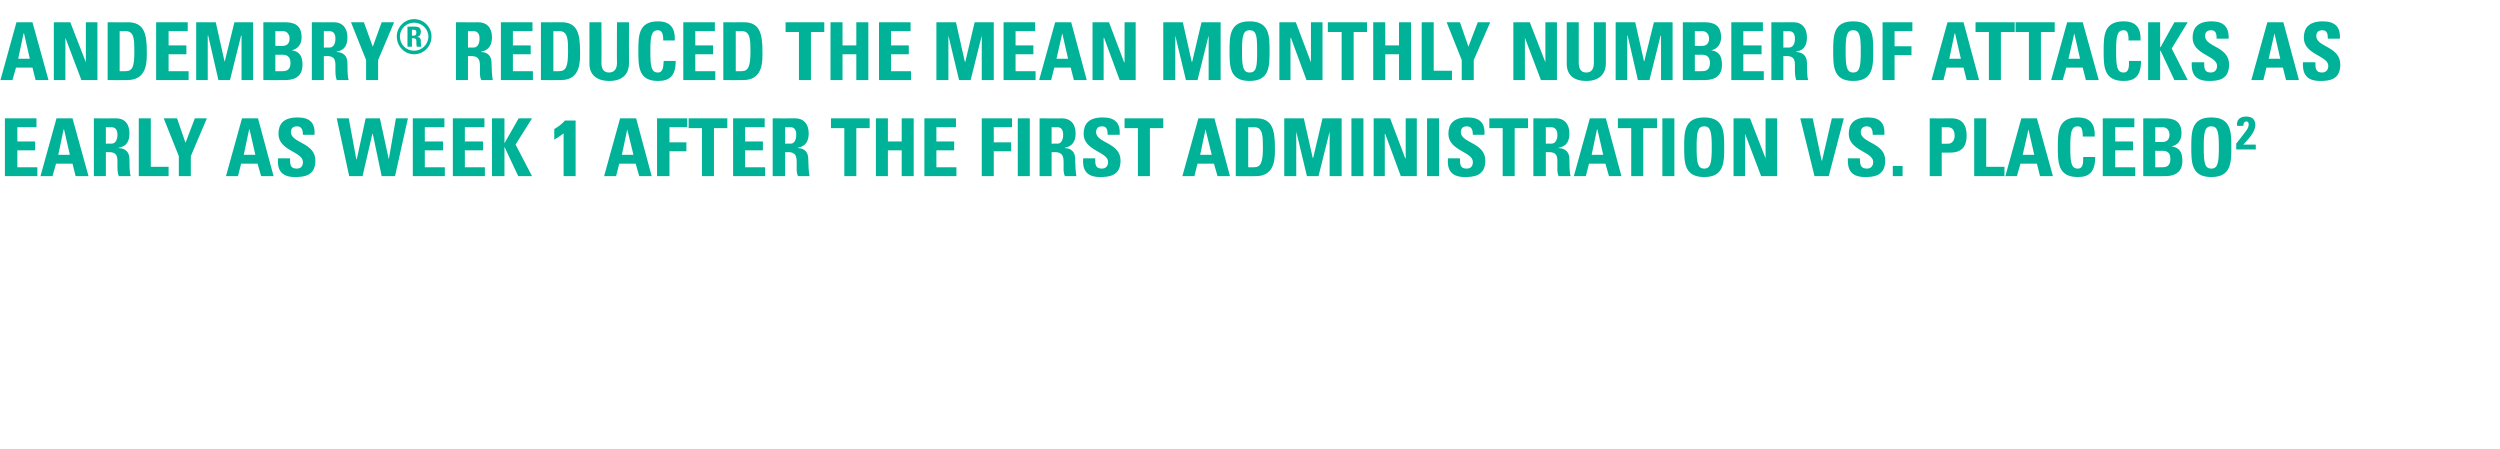<?xml version="1.0" standalone="no"?><!DOCTYPE svg PUBLIC "-//W3C//DTD SVG 1.1//EN" "http://www.w3.org/Graphics/SVG/1.1/DTD/svg11.dtd"><svg xmlns="http://www.w3.org/2000/svg" version="1.1" width="562px" height="101px" viewBox="0 -5 562 101" style="top:-5px">  <desc>ANDEMBRY® reduced the mean monthly number of attacks as early as Week 1 after the first administration vs. placebo2</desc>  <defs/>  <g id="Polygon196393">    <path d="M 1.1 34.6 L 1.1 21.6 L 8.2 21.6 L 8.2 23.6 L 3.9 23.6 L 3.9 26.8 L 7.9 26.8 L 7.9 28.8 L 3.9 28.8 L 3.9 32.6 L 8.4 32.6 L 8.4 34.6 L 1.1 34.6 Z M 9.1 34.6 L 12.7 21.6 L 16.3 21.6 L 19.9 34.6 L 17 34.6 L 16.3 31.8 L 12.6 31.8 L 11.8 34.6 L 9.1 34.6 Z M 14.4 24.1 L 14.3 24.1 L 13.1 29.8 L 15.7 29.8 L 14.4 24.1 Z M 23.8 27.3 C 23.8 27.3 25 27.25 25 27.3 C 26.1 27.3 26.4 26.2 26.4 25.3 C 26.4 24.1 25.9 23.6 25 23.6 C 25 23.63 23.8 23.6 23.8 23.6 L 23.8 27.3 Z M 23.8 34.6 L 21.1 34.6 L 21.1 21.6 C 21.1 21.6 26.1 21.64 26.1 21.6 C 28 21.6 29.1 22.8 29.1 25 C 29.1 26.7 28.5 27.9 26.7 28.2 C 26.7 28.2 26.7 28.3 26.7 28.3 C 27.3 28.3 29.1 28.5 29.1 30.8 C 29.1 31.6 29.1 34.1 29.4 34.6 C 29.4 34.6 26.7 34.6 26.7 34.6 C 26.4 33.8 26.4 33 26.4 32.1 C 26.4 30.6 26.6 29.2 24.5 29.2 C 24.5 29.25 23.8 29.2 23.8 29.2 L 23.8 34.6 Z M 31.2 34.6 L 31.2 21.6 L 33.9 21.6 L 33.9 32.5 L 37.9 32.5 L 37.9 34.6 L 31.2 34.6 Z M 40.2 30.1 L 36.8 21.6 L 39.8 21.6 L 41.7 27.1 L 43.8 21.6 L 46.5 21.6 L 42.9 30.1 L 42.9 34.6 L 40.2 34.6 L 40.2 30.1 Z M 50.8 34.6 L 54.4 21.6 L 58 21.6 L 61.5 34.6 L 58.7 34.6 L 57.9 31.8 L 54.2 31.8 L 53.5 34.6 L 50.8 34.6 Z M 56.1 24.1 L 56 24.1 L 54.8 29.8 L 57.4 29.8 L 56.1 24.1 Z M 66.3 34.8 C 63 34.8 62.3 32.9 62.5 30.6 C 62.5 30.6 65.2 30.6 65.2 30.6 C 65.2 31.9 65.2 32.9 66.7 32.9 C 67.7 32.9 68.1 32.3 68.1 31.4 C 68.1 29.1 62.6 28.9 62.6 25.1 C 62.6 23 63.6 21.4 66.9 21.4 C 69.6 21.4 70.9 22.6 70.7 25.3 C 70.7 25.3 68.1 25.3 68.1 25.3 C 68.1 24.4 67.9 23.4 66.8 23.4 C 65.9 23.4 65.4 23.8 65.4 24.7 C 65.4 27.2 70.9 27 70.9 31.1 C 70.9 34.5 68.4 34.8 66.3 34.8 Z M 75.7 21.6 L 78.4 21.6 L 80.1 30.8 L 80.2 30.8 L 82.2 21.6 L 85.4 21.6 L 87.4 30.8 L 87.4 30.8 L 89 21.6 L 91.7 21.6 L 88.8 34.6 L 85.8 34.6 L 83.8 25.1 L 83.7 25.1 L 81.5 34.6 L 78.5 34.6 L 75.7 21.6 Z M 92.8 34.6 L 92.8 21.6 L 99.9 21.6 L 99.9 23.6 L 95.5 23.6 L 95.5 26.8 L 99.6 26.8 L 99.6 28.8 L 95.5 28.8 L 95.5 32.6 L 100 32.6 L 100 34.6 L 92.8 34.6 Z M 101.8 34.6 L 101.8 21.6 L 108.9 21.6 L 108.9 23.6 L 104.5 23.6 L 104.5 26.8 L 108.6 26.8 L 108.6 28.8 L 104.5 28.8 L 104.5 32.6 L 109 32.6 L 109 34.6 L 101.8 34.6 Z M 116.6 21.6 L 119.6 21.6 L 115.9 27.5 L 119.6 34.6 L 116.5 34.6 L 113.4 28 L 113.4 28 L 113.4 34.6 L 110.6 34.6 L 110.6 21.6 L 113.4 21.6 L 113.4 27.2 L 113.4 27.2 L 116.6 21.6 Z M 124.6 24 C 125.5 23.5 126.3 22.9 127 22.1 C 126.99 22.07 129.4 22.1 129.4 22.1 L 129.4 34.6 L 126.7 34.6 C 126.7 34.6 126.68 24.97 126.7 25 C 126 25.5 125.3 26 124.6 26.4 C 124.6 26.4 124.6 24 124.6 24 Z M 135.8 34.6 L 139.4 21.6 L 143 21.6 L 146.5 34.6 L 143.7 34.6 L 142.9 31.8 L 139.2 31.8 L 138.5 34.6 L 135.8 34.6 Z M 141 24.1 L 141 24.1 L 139.8 29.8 L 142.4 29.8 L 141 24.1 Z M 147.7 34.6 L 147.7 21.6 L 154.5 21.6 L 154.5 23.6 L 150.5 23.6 L 150.5 27 L 154.3 27 L 154.3 29 L 150.5 29 L 150.5 34.6 L 147.7 34.6 Z M 163.5 21.6 L 163.5 23.8 L 160.5 23.8 L 160.5 34.6 L 157.8 34.6 L 157.8 23.8 L 154.8 23.8 L 154.8 21.6 L 163.5 21.6 Z M 164.8 34.6 L 164.8 21.6 L 171.9 21.6 L 171.9 23.6 L 167.5 23.6 L 167.5 26.8 L 171.5 26.8 L 171.5 28.8 L 167.5 28.8 L 167.5 32.6 L 172 32.6 L 172 34.6 L 164.8 34.6 Z M 176.5 27.3 C 176.5 27.3 177.66 27.25 177.7 27.3 C 178.7 27.3 179 26.2 179 25.3 C 179 24.1 178.5 23.6 177.7 23.6 C 177.66 23.63 176.5 23.6 176.5 23.6 L 176.5 27.3 Z M 176.5 34.6 L 173.7 34.6 L 173.7 21.6 C 173.7 21.6 178.76 21.64 178.8 21.6 C 180.6 21.6 181.8 22.8 181.8 25 C 181.8 26.7 181.1 27.9 179.4 28.2 C 179.4 28.2 179.4 28.3 179.4 28.3 C 180 28.3 181.7 28.5 181.7 30.8 C 181.7 31.6 181.8 34.1 182 34.6 C 182 34.6 179.4 34.6 179.4 34.6 C 179 33.8 179.1 33 179.1 32.1 C 179.1 30.6 179.2 29.2 177.2 29.2 C 177.15 29.25 176.5 29.2 176.5 29.2 L 176.5 34.6 Z M 195.5 21.6 L 195.5 23.8 L 192.5 23.8 L 192.5 34.6 L 189.8 34.6 L 189.8 23.8 L 186.8 23.8 L 186.8 21.6 L 195.5 21.6 Z M 202.7 26.8 L 202.7 21.6 L 205.4 21.6 L 205.4 34.6 L 202.7 34.6 L 202.7 28.8 L 199.6 28.8 L 199.6 34.6 L 196.9 34.6 L 196.9 21.6 L 199.6 21.6 L 199.6 26.8 L 202.7 26.8 Z M 207.8 34.6 L 207.8 21.6 L 214.9 21.6 L 214.9 23.6 L 210.5 23.6 L 210.5 26.8 L 214.5 26.8 L 214.5 28.8 L 210.5 28.8 L 210.5 32.6 L 215 32.6 L 215 34.6 L 207.8 34.6 Z M 220.7 34.6 L 220.7 21.6 L 227.5 21.6 L 227.5 23.6 L 223.4 23.6 L 223.4 27 L 227.3 27 L 227.3 29 L 223.4 29 L 223.4 34.6 L 220.7 34.6 Z M 228.8 34.6 L 228.8 21.6 L 231.5 21.6 L 231.5 34.6 L 228.8 34.6 Z M 236.4 27.3 C 236.4 27.3 237.65 27.25 237.7 27.3 C 238.7 27.3 239 26.2 239 25.3 C 239 24.1 238.5 23.6 237.7 23.6 C 237.65 23.63 236.4 23.6 236.4 23.6 L 236.4 27.3 Z M 236.4 34.6 L 233.7 34.6 L 233.7 21.6 C 233.7 21.6 238.75 21.64 238.7 21.6 C 240.6 21.6 241.8 22.8 241.8 25 C 241.8 26.7 241.1 27.9 239.4 28.2 C 239.4 28.2 239.4 28.3 239.4 28.3 C 240 28.3 241.7 28.5 241.7 30.8 C 241.7 31.6 241.8 34.1 242 34.6 C 242 34.6 239.4 34.6 239.4 34.6 C 239 33.8 239.1 33 239.1 32.1 C 239.1 30.6 239.2 29.2 237.1 29.2 C 237.15 29.25 236.4 29.2 236.4 29.2 L 236.4 34.6 Z M 247.3 34.8 C 244 34.8 243.3 32.9 243.5 30.6 C 243.5 30.6 246.2 30.6 246.2 30.6 C 246.2 31.9 246.2 32.9 247.7 32.9 C 248.6 32.9 249.1 32.3 249.1 31.4 C 249.1 29.1 243.6 28.9 243.6 25.1 C 243.6 23 244.6 21.4 247.9 21.4 C 250.6 21.4 251.9 22.6 251.7 25.3 C 251.7 25.3 249 25.3 249 25.3 C 249 24.4 248.9 23.4 247.8 23.4 C 246.9 23.4 246.4 23.8 246.4 24.7 C 246.4 27.2 251.9 27 251.9 31.1 C 251.9 34.5 249.4 34.8 247.3 34.8 Z M 261.5 21.6 L 261.5 23.8 L 258.5 23.8 L 258.5 34.6 L 255.8 34.6 L 255.8 23.8 L 252.8 23.8 L 252.8 21.6 L 261.5 21.6 Z M 265.8 34.6 L 269.4 21.6 L 273 21.6 L 276.5 34.6 L 273.7 34.6 L 272.9 31.8 L 269.2 31.8 L 268.5 34.6 L 265.8 34.6 Z M 271 24.1 L 271 24.1 L 269.8 29.8 L 272.4 29.8 L 271 24.1 Z M 280.6 32.6 C 280.6 32.6 281.88 32.63 281.9 32.6 C 283.5 32.6 283.9 31.4 283.9 28.1 C 283.9 25.7 283.9 23.6 282 23.6 C 281.97 23.63 280.6 23.6 280.6 23.6 L 280.6 32.6 Z M 277.8 21.6 C 277.8 21.6 282.38 21.64 282.4 21.6 C 285.9 21.6 286.6 24 286.6 28.1 C 286.6 30.1 286.9 34.6 282.3 34.6 C 282.27 34.63 277.8 34.6 277.8 34.6 L 277.8 21.6 Z M 288.7 34.6 L 288.7 21.6 L 293.1 21.6 L 295.1 30.5 L 295.2 30.5 L 297.3 21.6 L 301.6 21.6 L 301.6 34.6 L 298.9 34.6 L 298.9 24.6 L 298.9 24.6 L 296.4 34.6 L 293.8 34.6 L 291.4 24.6 L 291.4 24.6 L 291.4 34.6 L 288.7 34.6 Z M 303.8 34.6 L 303.8 21.6 L 306.5 21.6 L 306.5 34.6 L 303.8 34.6 Z M 308.8 34.6 L 308.8 21.6 L 312.5 21.6 L 315.9 30.6 L 316 30.6 L 316 21.6 L 318.5 21.6 L 318.5 34.6 L 314.9 34.6 L 311.4 25.1 L 311.3 25.1 L 311.3 34.6 L 308.8 34.6 Z M 320.8 34.6 L 320.8 21.6 L 323.5 21.6 L 323.5 34.6 L 320.8 34.6 Z M 329.3 34.8 C 326 34.8 325.3 32.9 325.5 30.6 C 325.5 30.6 328.2 30.6 328.2 30.6 C 328.2 31.9 328.2 32.9 329.7 32.9 C 330.7 32.9 331.1 32.3 331.1 31.4 C 331.1 29.1 325.6 28.9 325.6 25.1 C 325.6 23 326.6 21.4 329.9 21.4 C 332.6 21.4 333.9 22.6 333.7 25.3 C 333.7 25.3 331.1 25.3 331.1 25.3 C 331.1 24.4 330.9 23.4 329.8 23.4 C 328.9 23.4 328.4 23.8 328.4 24.7 C 328.4 27.2 333.9 27 333.9 31.1 C 333.9 34.5 331.4 34.8 329.3 34.8 Z M 343.5 21.6 L 343.5 23.8 L 340.5 23.8 L 340.5 34.6 L 337.8 34.6 L 337.8 23.8 L 334.8 23.8 L 334.8 21.6 L 343.5 21.6 Z M 347.5 27.3 C 347.5 27.3 348.67 27.25 348.7 27.3 C 349.8 27.3 350.1 26.2 350.1 25.3 C 350.1 24.1 349.5 23.6 348.7 23.6 C 348.67 23.63 347.5 23.6 347.5 23.6 L 347.5 27.3 Z M 347.5 34.6 L 344.7 34.6 L 344.7 21.6 C 344.7 21.6 349.77 21.64 349.8 21.6 C 351.6 21.6 352.8 22.8 352.8 25 C 352.8 26.7 352.2 27.9 350.4 28.2 C 350.4 28.2 350.4 28.3 350.4 28.3 C 351 28.3 352.8 28.5 352.8 30.8 C 352.8 31.6 352.8 34.1 353.1 34.6 C 353.1 34.6 350.4 34.6 350.4 34.6 C 350 33.8 350.1 33 350.1 32.1 C 350.1 30.6 350.3 29.2 348.2 29.2 C 348.17 29.25 347.5 29.2 347.5 29.2 L 347.5 34.6 Z M 353.8 34.6 L 357.4 21.6 L 361 21.6 L 364.5 34.6 L 361.7 34.6 L 360.9 31.8 L 357.2 31.8 L 356.5 34.6 L 353.8 34.6 Z M 359.1 24.1 L 359 24.1 L 357.8 29.8 L 360.4 29.8 L 359.1 24.1 Z M 372.5 21.6 L 372.5 23.8 L 369.4 23.8 L 369.4 34.6 L 366.7 34.6 L 366.7 23.8 L 363.7 23.8 L 363.7 21.6 L 372.5 21.6 Z M 373.7 34.6 L 373.7 21.6 L 376.4 21.6 L 376.4 34.6 L 373.7 34.6 Z M 384.8 28.1 C 384.8 24.8 384.6 23.4 383.1 23.4 C 381.6 23.4 381.4 24.8 381.4 28.1 C 381.4 31.5 381.6 32.9 383.1 32.9 C 384.6 32.9 384.8 31.5 384.8 28.1 Z M 378.6 28.1 C 378.6 24.7 378.6 21.4 383.1 21.4 C 387.6 21.4 387.6 24.7 387.6 28.1 C 387.6 31.5 387.6 34.8 383.1 34.8 C 378.6 34.8 378.6 31.5 378.6 28.1 Z M 389.7 34.6 L 389.7 21.6 L 393.4 21.6 L 396.9 30.6 L 396.9 30.6 L 396.9 21.6 L 399.5 21.6 L 399.5 34.6 L 395.9 34.6 L 392.3 25.1 L 392.3 25.1 L 392.3 34.6 L 389.7 34.6 Z M 404.7 21.6 L 407.5 21.6 L 409.5 31.1 L 409.6 31.1 L 411.8 21.6 L 414.5 21.6 L 411.1 34.6 L 407.9 34.6 L 404.7 21.6 Z M 419.3 34.8 C 415.9 34.8 415.3 32.9 415.4 30.6 C 415.4 30.6 418.1 30.6 418.1 30.6 C 418.1 31.9 418.2 32.9 419.7 32.9 C 420.6 32.9 421.1 32.3 421.1 31.4 C 421.1 29.1 415.6 28.9 415.6 25.1 C 415.6 23 416.6 21.4 419.9 21.4 C 422.5 21.4 423.8 22.6 423.6 25.3 C 423.6 25.3 421 25.3 421 25.3 C 421 24.4 420.8 23.4 419.7 23.4 C 418.9 23.4 418.3 23.8 418.3 24.7 C 418.3 27.2 423.8 27 423.8 31.1 C 423.8 34.5 421.3 34.8 419.3 34.8 Z M 427.7 32.3 L 427.7 34.6 L 425.5 34.6 L 425.5 32.3 L 427.7 32.3 Z M 436.5 27.3 C 436.5 27.3 437.99 27.34 438 27.3 C 438.8 27.3 439.4 26.5 439.4 25.6 C 439.4 24.5 439.1 23.6 437.8 23.6 C 437.84 23.63 436.5 23.6 436.5 23.6 L 436.5 27.3 Z M 433.8 21.6 C 433.8 21.6 438.65 21.64 438.7 21.6 C 441.1 21.6 442.1 23.1 442.1 25.5 C 442.1 27 441.7 29.3 438.5 29.3 C 438.49 29.34 436.5 29.3 436.5 29.3 L 436.5 34.6 L 433.8 34.6 L 433.8 21.6 Z M 443.8 34.6 L 443.8 21.6 L 446.5 21.6 L 446.5 32.5 L 450.6 32.5 L 450.6 34.6 L 443.8 34.6 Z M 450.8 34.6 L 454.4 21.6 L 457.9 21.6 L 461.5 34.6 L 458.6 34.6 L 457.9 31.8 L 454.2 31.8 L 453.4 34.6 L 450.8 34.6 Z M 456 24.1 L 456 24.1 L 454.7 29.8 L 457.3 29.8 L 456 24.1 Z M 462.6 28.1 C 462.6 24.7 462.6 21.4 467.1 21.4 C 469.9 21.4 471 22.9 470.9 25.7 C 470.9 25.7 468.2 25.7 468.2 25.7 C 468.2 24 467.9 23.4 467.1 23.4 C 465.6 23.4 465.4 24.8 465.4 28.1 C 465.4 31.5 465.6 32.9 467.1 32.9 C 468.4 32.9 468.3 31.3 468.3 30.3 C 468.3 30.3 471 30.3 471 30.3 C 471 33.7 469.6 34.8 467.1 34.8 C 462.6 34.8 462.6 31.5 462.6 28.1 Z M 472.7 34.6 L 472.7 21.6 L 479.8 21.6 L 479.8 23.6 L 475.5 23.6 L 475.5 26.8 L 479.5 26.8 L 479.5 28.8 L 475.5 28.8 L 475.5 32.6 L 480 32.6 L 480 34.6 L 472.7 34.6 Z M 484.5 32.6 C 484.5 32.6 486.01 32.63 486 32.6 C 486.6 32.6 487.9 32.6 487.9 30.8 C 487.9 29.6 487.5 28.9 486.1 28.9 C 486.08 28.94 484.5 28.9 484.5 28.9 L 484.5 32.6 Z M 484.5 26.9 C 484.5 26.9 486.32 26.95 486.3 26.9 C 486.9 26.9 487.7 26.5 487.7 25.3 C 487.7 24.3 487.1 23.6 486.2 23.6 C 486.17 23.63 484.5 23.6 484.5 23.6 L 484.5 26.9 Z M 481.8 34.6 L 481.8 21.6 C 481.8 21.6 486.61 21.64 486.6 21.6 C 488.7 21.6 490.4 22.2 490.4 25 C 490.4 26.5 489.6 27.6 488.2 27.9 C 488.2 27.9 488.2 27.9 488.2 27.9 C 490.1 28.2 490.6 29.4 490.6 31.2 C 490.6 34.5 487.7 34.6 486.6 34.6 C 486.59 34.63 481.8 34.6 481.8 34.6 Z M 498.8 28.1 C 498.8 24.8 498.6 23.4 497.1 23.4 C 495.6 23.4 495.4 24.8 495.4 28.1 C 495.4 31.5 495.6 32.9 497.1 32.9 C 498.6 32.9 498.8 31.5 498.8 28.1 Z M 492.6 28.1 C 492.6 24.7 492.6 21.4 497.1 21.4 C 501.6 21.4 501.6 24.7 501.6 28.1 C 501.6 31.5 501.6 34.8 497.1 34.8 C 492.6 34.8 492.6 31.5 492.6 28.1 Z M 502.7 28.6 C 502.7 28.6 502.73 27.35 502.7 27.3 C 505 24.3 505.5 23.9 505.5 23 C 505.5 22.6 505.4 22.3 505 22.3 C 504.4 22.3 504.3 22.9 504.3 23.3 C 504.3 23.3 502.9 23.3 502.9 23.3 C 502.7 22 503.5 21.2 504.9 21.2 C 506.1 21.2 507 21.7 507 23.1 C 507 24.8 505.1 26.6 504.3 27.5 C 504.29 27.51 507.1 27.5 507.1 27.5 L 507.1 28.6 L 502.7 28.6 Z " stroke="none" fill="#00b398"/>  </g>  <g id="Polygon196392">    <path d="M 0.1 13 L 3.7 0 L 7.3 0 L 10.9 13 L 8 13 L 7.3 10.2 L 3.6 10.2 L 2.8 13 L 0.1 13 Z M 5.4 2.5 L 5.3 2.5 L 4.1 8.2 L 6.7 8.2 L 5.4 2.5 Z M 12.1 13 L 12.1 0 L 15.8 0 L 19.3 9 L 19.3 9 L 19.3 0 L 21.9 0 L 21.9 13 L 18.3 13 L 14.7 3.5 L 14.7 3.5 L 14.7 13 L 12.1 13 Z M 26.9 11 C 26.9 11 28.22 11.03 28.2 11 C 29.9 11 30.2 9.8 30.2 6.5 C 30.2 4.1 30.2 2 28.3 2 C 28.31 2.03 26.9 2 26.9 2 L 26.9 11 Z M 24.2 0 C 24.2 0 28.73 0.04 28.7 0 C 32.3 0 33 2.4 33 6.5 C 33 8.5 33.3 13 28.6 13 C 28.62 13.03 24.2 13 24.2 13 L 24.2 0 Z M 35.1 13 L 35.1 0 L 42.2 0 L 42.2 2 L 37.9 2 L 37.9 5.2 L 41.9 5.2 L 41.9 7.2 L 37.9 7.2 L 37.9 11 L 42.4 11 L 42.4 13 L 35.1 13 Z M 44.1 13 L 44.1 0 L 48.5 0 L 50.5 8.9 L 50.5 8.9 L 52.7 0 L 56.9 0 L 56.9 13 L 54.3 13 L 54.3 3 L 54.2 3 L 51.7 13 L 49.1 13 L 46.8 3 L 46.7 3 L 46.7 13 L 44.1 13 Z M 61.9 11 C 61.9 11 63.4 11.03 63.4 11 C 64 11 65.3 11 65.3 9.2 C 65.3 8 64.8 7.3 63.5 7.3 C 63.47 7.34 61.9 7.3 61.9 7.3 L 61.9 11 Z M 61.9 5.3 C 61.9 5.3 63.7 5.35 63.7 5.3 C 64.3 5.3 65.1 4.9 65.1 3.7 C 65.1 2.7 64.5 2 63.6 2 C 63.56 2.03 61.9 2 61.9 2 L 61.9 5.3 Z M 59.2 13 L 59.2 0 C 59.2 0 63.99 0.04 64 0 C 66.1 0 67.8 0.6 67.8 3.4 C 67.8 4.9 67 6 65.6 6.3 C 65.6 6.3 65.6 6.3 65.6 6.3 C 67.5 6.6 68 7.8 68 9.6 C 68 12.9 65.1 13 64 13 C 63.97 13.03 59.2 13 59.2 13 Z M 72.8 5.7 C 72.8 5.7 74 5.65 74 5.7 C 75.1 5.7 75.4 4.6 75.4 3.7 C 75.4 2.5 74.9 2 74 2 C 74 2.03 72.8 2 72.8 2 L 72.8 5.7 Z M 72.8 13 L 70.1 13 L 70.1 0 C 70.1 0 75.1 0.04 75.1 0 C 76.9 0 78.1 1.2 78.1 3.4 C 78.1 5.1 77.5 6.3 75.7 6.6 C 75.7 6.6 75.7 6.7 75.7 6.7 C 76.3 6.7 78.1 6.9 78.1 9.2 C 78.1 10 78.1 12.5 78.4 13 C 78.4 13 75.7 13 75.7 13 C 75.4 12.2 75.4 11.4 75.4 10.5 C 75.4 9 75.6 7.6 73.5 7.6 C 73.49 7.65 72.8 7.6 72.8 7.6 L 72.8 13 Z M 82.3 8.5 L 78.9 0 L 81.8 0 L 83.8 5.5 L 85.8 0 L 88.6 0 L 85 8.5 L 85 13 L 82.3 13 L 82.3 8.5 Z M 97 3.2 C 97 5.4 95.3 7.2 93.1 7.2 C 90.9 7.2 89.2 5.4 89.2 3.2 C 89.2 1.1 90.9 -0.7 93.1 -0.7 C 95.3 -0.7 97 1.1 97 3.2 Z M 96.3 3.2 C 96.3 1.5 94.8 0.1 93.1 0.1 C 91.3 0.1 89.9 1.5 89.9 3.2 C 89.9 5 91.3 6.4 93.1 6.4 C 94.8 6.4 96.3 5 96.3 3.2 Z M 92.6 5.5 L 91.6 5.5 L 91.6 1 C 91.6 1 93.48 0.95 93.5 1 C 94.2 1 94.6 1.4 94.6 2.1 C 94.6 2.7 94.4 3.2 93.7 3.3 C 93.7 3.3 93.7 3.3 93.7 3.3 C 93.9 3.3 94.6 3.3 94.6 4.2 C 94.6 4.5 94.6 5.3 94.7 5.5 C 94.7 5.5 93.7 5.5 93.7 5.5 C 93.6 5.2 93.6 4.9 93.6 4.6 C 93.6 4.1 93.7 3.6 92.9 3.6 C 92.87 3.62 92.6 3.6 92.6 3.6 L 92.6 5.5 Z M 92.6 3 C 92.6 3 93.07 2.98 93.1 3 C 93.5 3 93.6 2.6 93.6 2.3 C 93.6 1.9 93.4 1.7 93.1 1.7 C 93.07 1.71 92.6 1.7 92.6 1.7 L 92.6 3 Z M 105.2 5.7 C 105.2 5.7 106.45 5.65 106.4 5.7 C 107.5 5.7 107.8 4.6 107.8 3.7 C 107.8 2.5 107.3 2 106.4 2 C 106.45 2.03 105.2 2 105.2 2 L 105.2 5.7 Z M 105.2 13 L 102.5 13 L 102.5 0 C 102.5 0 107.55 0.04 107.5 0 C 109.4 0 110.6 1.2 110.6 3.4 C 110.6 5.1 109.9 6.3 108.2 6.6 C 108.2 6.6 108.2 6.7 108.2 6.7 C 108.8 6.7 110.5 6.9 110.5 9.2 C 110.5 10 110.6 12.5 110.8 13 C 110.8 13 108.2 13 108.2 13 C 107.8 12.2 107.9 11.4 107.9 10.5 C 107.9 9 108 7.6 105.9 7.6 C 105.94 7.65 105.2 7.6 105.2 7.6 L 105.2 13 Z M 112.6 13 L 112.6 0 L 119.7 0 L 119.7 2 L 115.3 2 L 115.3 5.2 L 119.3 5.2 L 119.3 7.2 L 115.3 7.2 L 115.3 11 L 119.8 11 L 119.8 13 L 112.6 13 Z M 124.4 11 C 124.4 11 125.67 11.03 125.7 11 C 127.3 11 127.7 9.8 127.7 6.5 C 127.7 4.1 127.7 2 125.8 2 C 125.76 2.03 124.4 2 124.4 2 L 124.4 11 Z M 121.6 0 C 121.6 0 126.18 0.04 126.2 0 C 129.7 0 130.4 2.4 130.4 6.5 C 130.4 8.5 130.7 13 126.1 13 C 126.07 13.03 121.6 13 121.6 13 L 121.6 0 Z M 141.4 0 C 141.4 0 141.37 9.25 141.4 9.3 C 141.4 11.2 140.3 13.2 137 13.2 C 134 13.2 132.5 11.7 132.5 9.3 C 132.53 9.25 132.5 0 132.5 0 L 135.2 0 C 135.2 0 135.25 9.07 135.2 9.1 C 135.2 10.7 135.9 11.3 136.9 11.3 C 138.1 11.3 138.7 10.5 138.7 9.1 C 138.65 9.07 138.7 0 138.7 0 L 141.4 0 Z M 143.5 6.5 C 143.5 3.1 143.5 -0.2 147.9 -0.2 C 150.7 -0.2 151.8 1.3 151.7 4.1 C 151.7 4.1 149.1 4.1 149.1 4.1 C 149.1 2.4 148.7 1.8 147.9 1.8 C 146.4 1.8 146.2 3.2 146.2 6.5 C 146.2 9.9 146.4 11.3 147.9 11.3 C 149.2 11.3 149.1 9.7 149.2 8.7 C 149.2 8.7 151.9 8.7 151.9 8.7 C 151.9 12.1 150.5 13.2 147.9 13.2 C 143.5 13.2 143.5 9.9 143.5 6.5 Z M 153.6 13 L 153.6 0 L 160.7 0 L 160.7 2 L 156.3 2 L 156.3 5.2 L 160.3 5.2 L 160.3 7.2 L 156.3 7.2 L 156.3 11 L 160.8 11 L 160.8 13 L 153.6 13 Z M 165.4 11 C 165.4 11 166.68 11.03 166.7 11 C 168.3 11 168.7 9.8 168.7 6.5 C 168.7 4.1 168.7 2 166.8 2 C 166.77 2.03 165.4 2 165.4 2 L 165.4 11 Z M 162.6 0 C 162.6 0 167.18 0.04 167.2 0 C 170.7 0 171.4 2.4 171.4 6.5 C 171.4 8.5 171.7 13 167.1 13 C 167.07 13.03 162.6 13 162.6 13 L 162.6 0 Z M 185.3 0 L 185.3 2.2 L 182.3 2.2 L 182.3 13 L 179.6 13 L 179.6 2.2 L 176.6 2.2 L 176.6 0 L 185.3 0 Z M 192.5 5.2 L 192.5 0 L 195.2 0 L 195.2 13 L 192.5 13 L 192.5 7.2 L 189.4 7.2 L 189.4 13 L 186.7 13 L 186.7 0 L 189.4 0 L 189.4 5.2 L 192.5 5.2 Z M 197.6 13 L 197.6 0 L 204.7 0 L 204.7 2 L 200.3 2 L 200.3 5.2 L 204.3 5.2 L 204.3 7.2 L 200.3 7.2 L 200.3 11 L 204.8 11 L 204.8 13 L 197.6 13 Z M 210.5 13 L 210.5 0 L 214.9 0 L 216.9 8.9 L 217 8.9 L 219.1 0 L 223.4 0 L 223.4 13 L 220.7 13 L 220.7 3 L 220.7 3 L 218.2 13 L 215.6 13 L 213.2 3 L 213.2 3 L 213.2 13 L 210.5 13 Z M 225.6 13 L 225.6 0 L 232.7 0 L 232.7 2 L 228.3 2 L 228.3 5.2 L 232.3 5.2 L 232.3 7.2 L 228.3 7.2 L 228.3 11 L 232.8 11 L 232.8 13 L 225.6 13 Z M 233.6 13 L 237.2 0 L 240.8 0 L 244.3 13 L 241.4 13 L 240.7 10.2 L 237 10.2 L 236.3 13 L 233.6 13 Z M 238.8 2.5 L 238.8 2.5 L 237.5 8.2 L 240.1 8.2 L 238.8 2.5 Z M 245.6 13 L 245.6 0 L 249.3 0 L 252.7 9 L 252.8 9 L 252.8 0 L 255.3 0 L 255.3 13 L 251.7 13 L 248.2 3.5 L 248.1 3.5 L 248.1 13 L 245.6 13 Z M 261.5 13 L 261.5 0 L 265.9 0 L 267.9 8.9 L 268 8.9 L 270.1 0 L 274.4 0 L 274.4 13 L 271.7 13 L 271.7 3 L 271.7 3 L 269.2 13 L 266.6 13 L 264.2 3 L 264.2 3 L 264.2 13 L 261.5 13 Z M 282.6 6.5 C 282.6 3.2 282.5 1.8 280.9 1.8 C 279.4 1.8 279.2 3.2 279.2 6.5 C 279.2 9.9 279.4 11.3 280.9 11.3 C 282.5 11.3 282.6 9.9 282.6 6.5 Z M 276.4 6.5 C 276.4 3.1 276.4 -0.2 280.9 -0.2 C 285.4 -0.2 285.4 3.1 285.4 6.5 C 285.4 9.9 285.4 13.2 280.9 13.2 C 276.4 13.2 276.4 9.9 276.4 6.5 Z M 287.6 13 L 287.6 0 L 291.3 0 L 294.7 9 L 294.7 9 L 294.7 0 L 297.3 0 L 297.3 13 L 293.7 13 L 290.2 3.5 L 290.1 3.5 L 290.1 13 L 287.6 13 Z M 307.3 0 L 307.3 2.2 L 304.3 2.2 L 304.3 13 L 301.6 13 L 301.6 2.2 L 298.5 2.2 L 298.5 0 L 307.3 0 Z M 314.5 5.2 L 314.5 0 L 317.2 0 L 317.2 13 L 314.5 13 L 314.5 7.2 L 311.4 7.2 L 311.4 13 L 308.7 13 L 308.7 0 L 311.4 0 L 311.4 5.2 L 314.5 5.2 Z M 319.6 13 L 319.6 0 L 322.3 0 L 322.3 10.9 L 326.4 10.9 L 326.4 13 L 319.6 13 Z M 328.6 8.5 L 325.2 0 L 328.2 0 L 330.1 5.5 L 332.2 0 L 335 0 L 331.3 8.5 L 331.3 13 L 328.6 13 L 328.6 8.5 Z M 340.2 13 L 340.2 0 L 343.9 0 L 347.4 9 L 347.4 9 L 347.4 0 L 350 0 L 350 13 L 346.4 13 L 342.8 3.5 L 342.8 3.5 L 342.8 13 L 340.2 13 Z M 361 0 C 361 0 361.02 9.25 361 9.3 C 361 11.2 359.9 13.2 356.6 13.2 C 353.6 13.2 352.2 11.7 352.2 9.3 C 352.18 9.25 352.2 0 352.2 0 L 354.9 0 C 354.9 0 354.9 9.07 354.9 9.1 C 354.9 10.7 355.6 11.3 356.6 11.3 C 357.8 11.3 358.3 10.5 358.3 9.1 C 358.3 9.07 358.3 0 358.3 0 L 361 0 Z M 363.2 13 L 363.2 0 L 367.6 0 L 369.6 8.9 L 369.6 8.9 L 371.8 0 L 376 0 L 376 13 L 373.4 13 L 373.4 3 L 373.3 3 L 370.8 13 L 368.2 13 L 365.9 3 L 365.8 3 L 365.8 13 L 363.2 13 Z M 381 11 C 381 11 382.49 11.03 382.5 11 C 383.1 11 384.4 11 384.4 9.2 C 384.4 8 383.9 7.3 382.6 7.3 C 382.57 7.34 381 7.3 381 7.3 L 381 11 Z M 381 5.3 C 381 5.3 382.8 5.35 382.8 5.3 C 383.4 5.3 384.2 4.9 384.2 3.7 C 384.2 2.7 383.6 2 382.7 2 C 382.66 2.03 381 2 381 2 L 381 5.3 Z M 378.3 13 L 378.3 0 C 378.3 0 383.09 0.04 383.1 0 C 385.2 0 386.9 0.6 386.9 3.4 C 386.9 4.9 386.1 6 384.7 6.3 C 384.7 6.3 384.7 6.3 384.7 6.3 C 386.6 6.6 387.1 7.8 387.1 9.6 C 387.1 12.9 384.2 13 383.1 13 C 383.07 13.03 378.3 13 378.3 13 Z M 389.2 13 L 389.2 0 L 396.3 0 L 396.3 2 L 391.9 2 L 391.9 5.2 L 396 5.2 L 396 7.2 L 391.9 7.2 L 391.9 11 L 396.5 11 L 396.5 13 L 389.2 13 Z M 400.9 5.7 C 400.9 5.7 402.1 5.65 402.1 5.7 C 403.2 5.7 403.5 4.6 403.5 3.7 C 403.5 2.5 403 2 402.1 2 C 402.1 2.03 400.9 2 400.9 2 L 400.9 5.7 Z M 400.9 13 L 398.2 13 L 398.2 0 C 398.2 0 403.19 0.04 403.2 0 C 405 0 406.2 1.2 406.2 3.4 C 406.2 5.1 405.6 6.3 403.8 6.6 C 403.8 6.6 403.8 6.7 403.8 6.7 C 404.4 6.7 406.2 6.9 406.2 9.2 C 406.2 10 406.2 12.5 406.5 13 C 406.5 13 403.8 13 403.8 13 C 403.5 12.2 403.5 11.4 403.5 10.5 C 403.5 9 403.7 7.6 401.6 7.6 C 401.59 7.65 400.9 7.6 400.9 7.6 L 400.9 13 Z M 418.3 6.5 C 418.3 3.2 418.1 1.8 416.6 1.8 C 415.1 1.8 414.9 3.2 414.9 6.5 C 414.9 9.9 415.1 11.3 416.6 11.3 C 418.1 11.3 418.3 9.9 418.3 6.5 Z M 412.1 6.5 C 412.1 3.1 412.1 -0.2 416.6 -0.2 C 421.1 -0.2 421.1 3.1 421.1 6.5 C 421.1 9.9 421.1 13.2 416.6 13.2 C 412.1 13.2 412.1 9.9 412.1 6.5 Z M 423.2 13 L 423.2 0 L 429.9 0 L 429.9 2 L 425.9 2 L 425.9 5.4 L 429.7 5.4 L 429.7 7.4 L 425.9 7.4 L 425.9 13 L 423.2 13 Z M 434.2 13 L 437.8 0 L 441.4 0 L 444.9 13 L 442.1 13 L 441.4 10.2 L 437.6 10.2 L 436.9 13 L 434.2 13 Z M 439.5 2.5 L 439.4 2.5 L 438.2 8.2 L 440.8 8.2 L 439.5 2.5 Z M 452.9 0 L 452.9 2.2 L 449.8 2.2 L 449.8 13 L 447.1 13 L 447.1 2.2 L 444.1 2.2 L 444.1 0 L 452.9 0 Z M 461.9 0 L 461.9 2.2 L 458.8 2.2 L 458.8 13 L 456.1 13 L 456.1 2.2 L 453.1 2.2 L 453.1 0 L 461.9 0 Z M 461.1 13 L 464.7 0 L 468.2 0 L 471.8 13 L 468.9 13 L 468.2 10.2 L 464.5 10.2 L 463.7 13 L 461.1 13 Z M 466.3 2.5 L 466.3 2.5 L 465 8.2 L 467.6 8.2 L 466.3 2.5 Z M 472.9 6.5 C 472.9 3.1 472.9 -0.2 477.4 -0.2 C 480.2 -0.2 481.3 1.3 481.2 4.1 C 481.2 4.1 478.5 4.1 478.5 4.1 C 478.5 2.4 478.2 1.8 477.4 1.8 C 475.9 1.8 475.7 3.2 475.7 6.5 C 475.7 9.9 475.9 11.3 477.4 11.3 C 478.7 11.3 478.6 9.7 478.6 8.7 C 478.6 8.7 481.3 8.7 481.3 8.7 C 481.3 12.1 479.9 13.2 477.4 13.2 C 472.9 13.2 472.9 9.9 472.9 6.5 Z M 488.8 0 L 491.8 0 L 488.2 5.9 L 491.8 13 L 488.8 13 L 485.7 6.4 L 485.6 6.4 L 485.6 13 L 482.9 13 L 482.9 0 L 485.6 0 L 485.6 5.6 L 485.7 5.6 L 488.8 0 Z M 496.6 13.2 C 493.2 13.2 492.6 11.3 492.7 9 C 492.7 9 495.5 9 495.5 9 C 495.5 10.3 495.5 11.3 497 11.3 C 497.9 11.3 498.4 10.7 498.4 9.8 C 498.4 7.5 492.9 7.3 492.9 3.5 C 492.9 1.4 493.9 -0.2 497.2 -0.2 C 499.8 -0.2 501.1 1 501 3.7 C 501 3.7 498.3 3.7 498.3 3.7 C 498.3 2.8 498.2 1.8 497.1 1.8 C 496.2 1.8 495.7 2.2 495.7 3.1 C 495.7 5.6 501.1 5.4 501.1 9.5 C 501.1 12.9 498.7 13.2 496.6 13.2 Z M 506.1 13 L 509.7 0 L 513.3 0 L 516.8 13 L 513.9 13 L 513.2 10.2 L 509.5 10.2 L 508.8 13 L 506.1 13 Z M 511.3 2.5 L 511.3 2.5 L 510 8.2 L 512.6 8.2 L 511.3 2.5 Z M 521.6 13.2 C 518.2 13.2 517.6 11.3 517.7 9 C 517.7 9 520.5 9 520.5 9 C 520.5 10.3 520.5 11.3 522 11.3 C 522.9 11.3 523.4 10.7 523.4 9.8 C 523.4 7.5 517.9 7.3 517.9 3.5 C 517.9 1.4 518.9 -0.2 522.2 -0.2 C 524.8 -0.2 526.2 1 526 3.7 C 526 3.7 523.3 3.7 523.3 3.7 C 523.3 2.8 523.2 1.8 522.1 1.8 C 521.2 1.8 520.7 2.2 520.7 3.1 C 520.7 5.6 526.1 5.4 526.1 9.5 C 526.1 12.9 523.7 13.2 521.6 13.2 Z " stroke="none" fill="#00b398"/>  </g></svg>